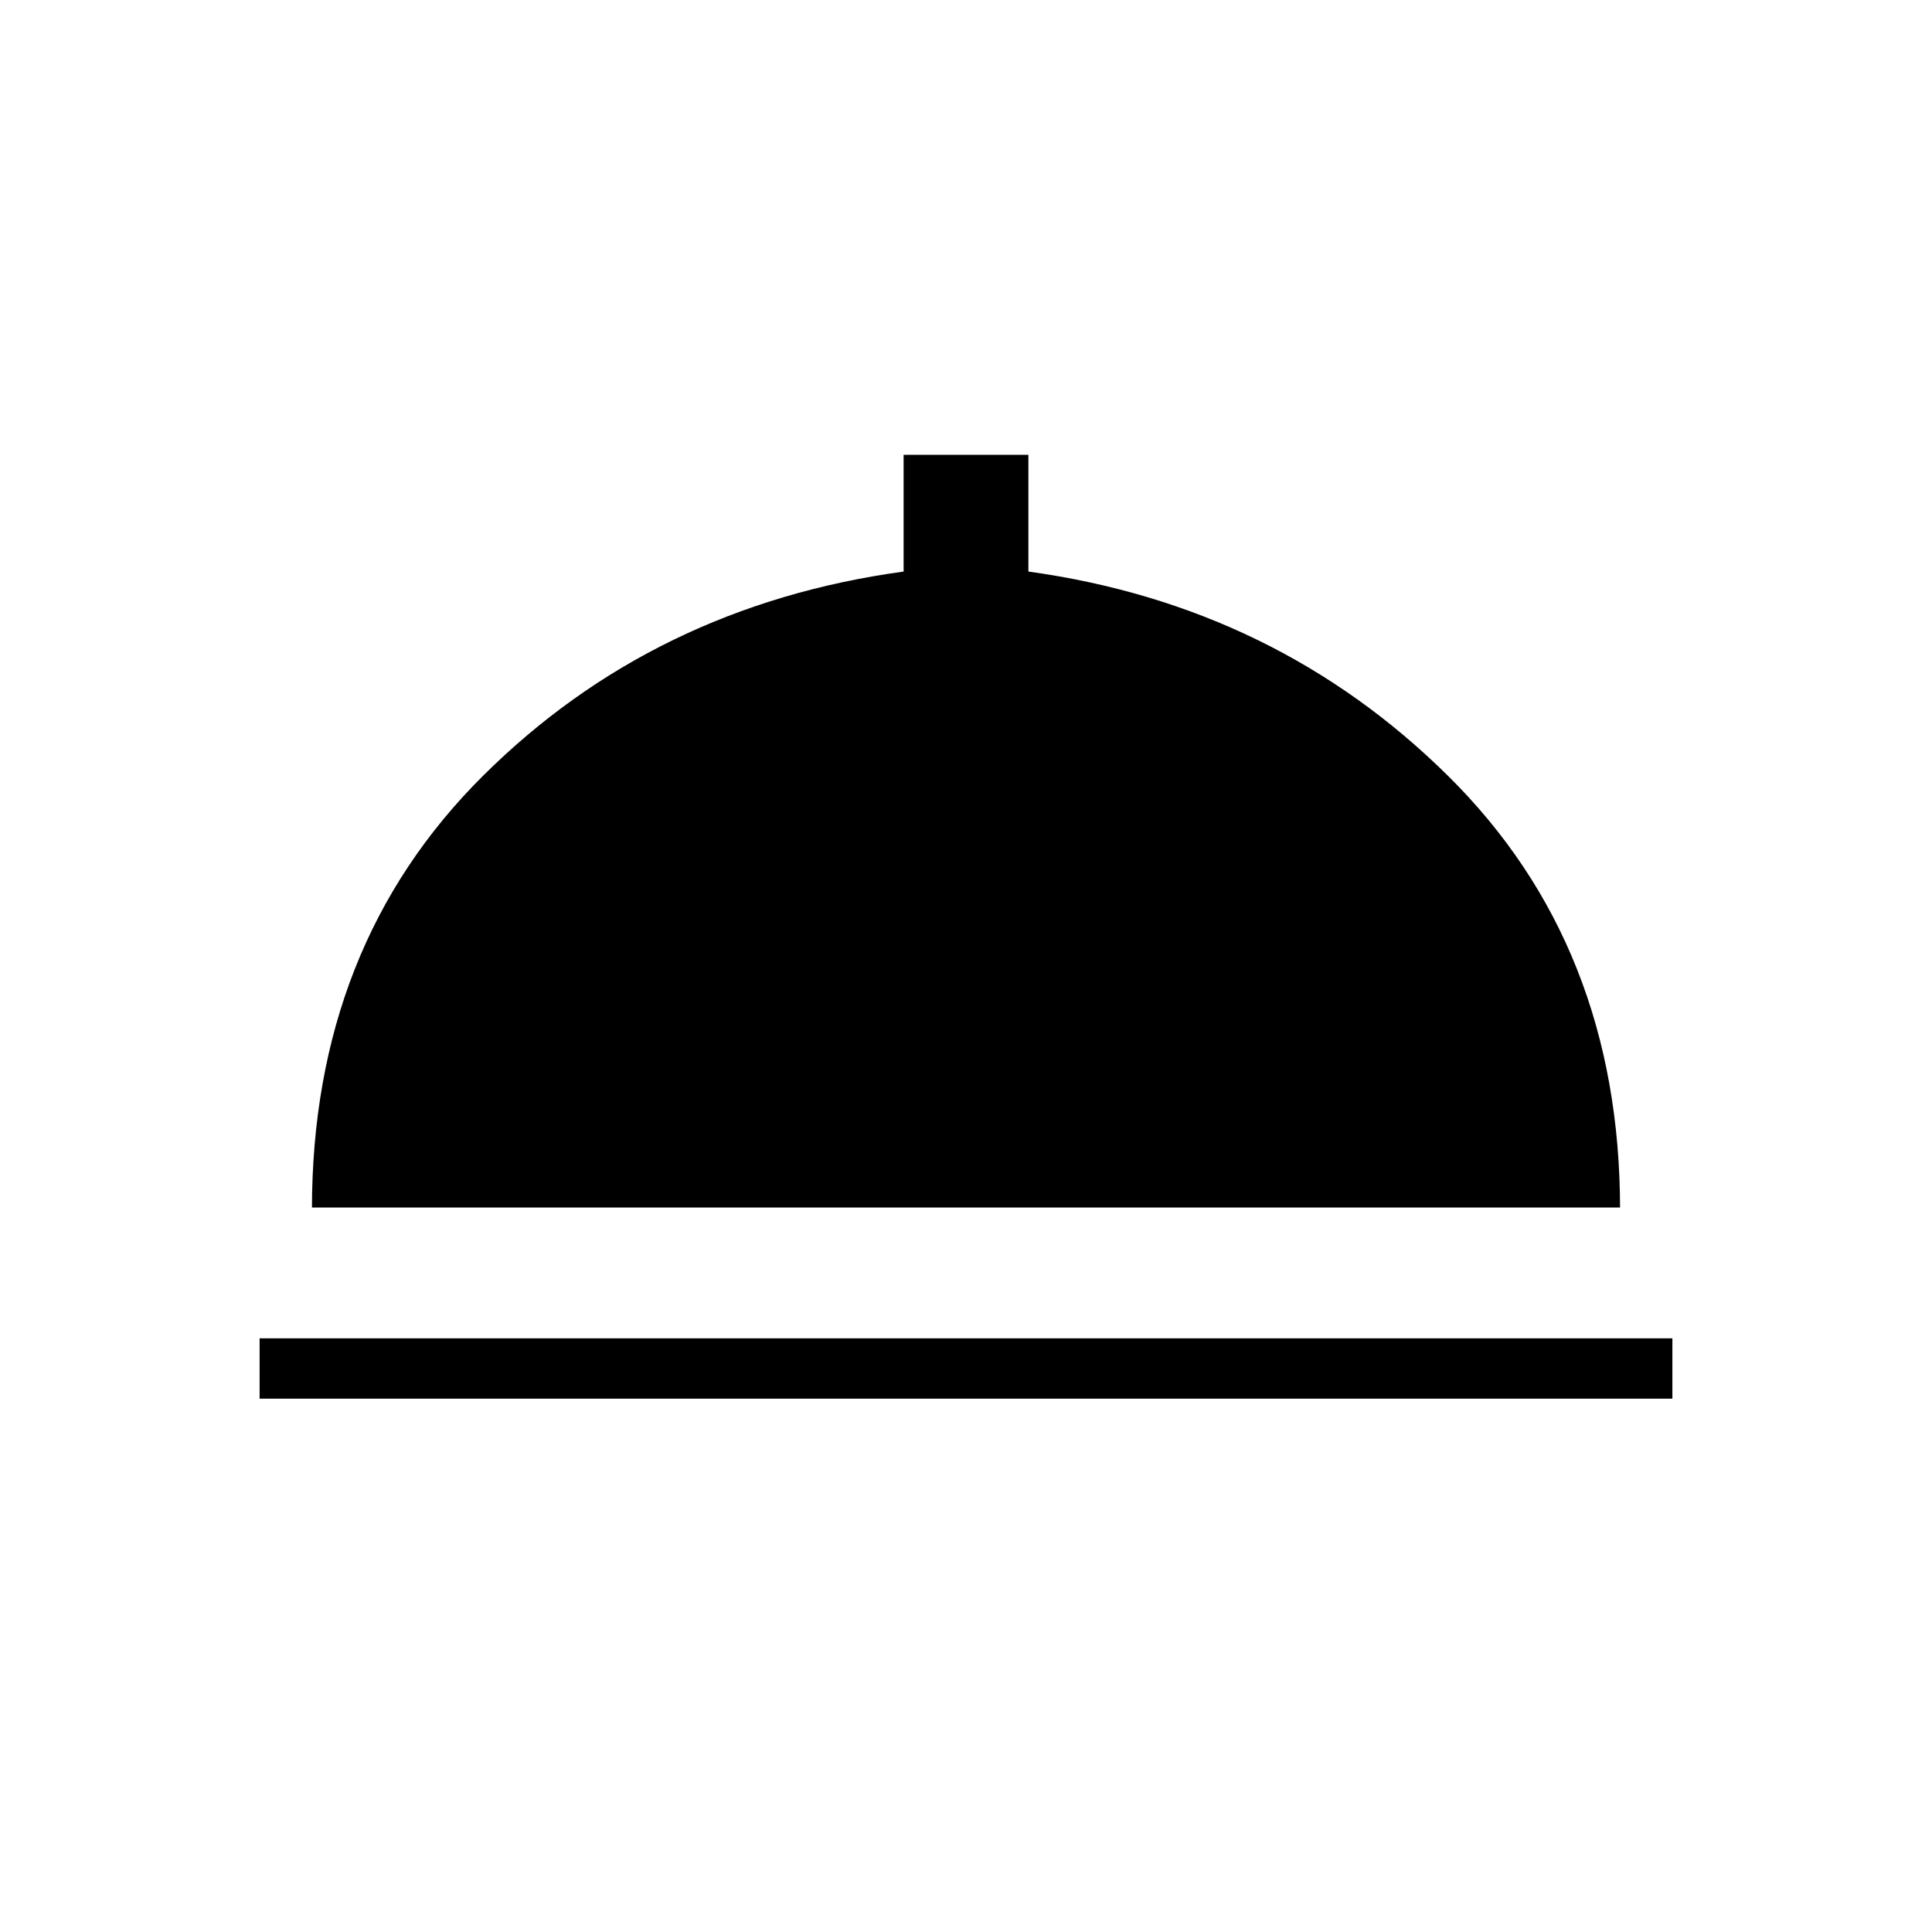 <svg xmlns="http://www.w3.org/2000/svg" height="48" width="48"><path d="M6.45 34.75V33.25H41.55V34.75ZM7.75 30V30.05Q7.75 23.5 12 19.275Q16.25 15.05 22.45 14.2V11.3H25.55V14.2Q31.7 15.05 35.975 19.275Q40.25 23.5 40.25 30.05V30Z"/></svg>